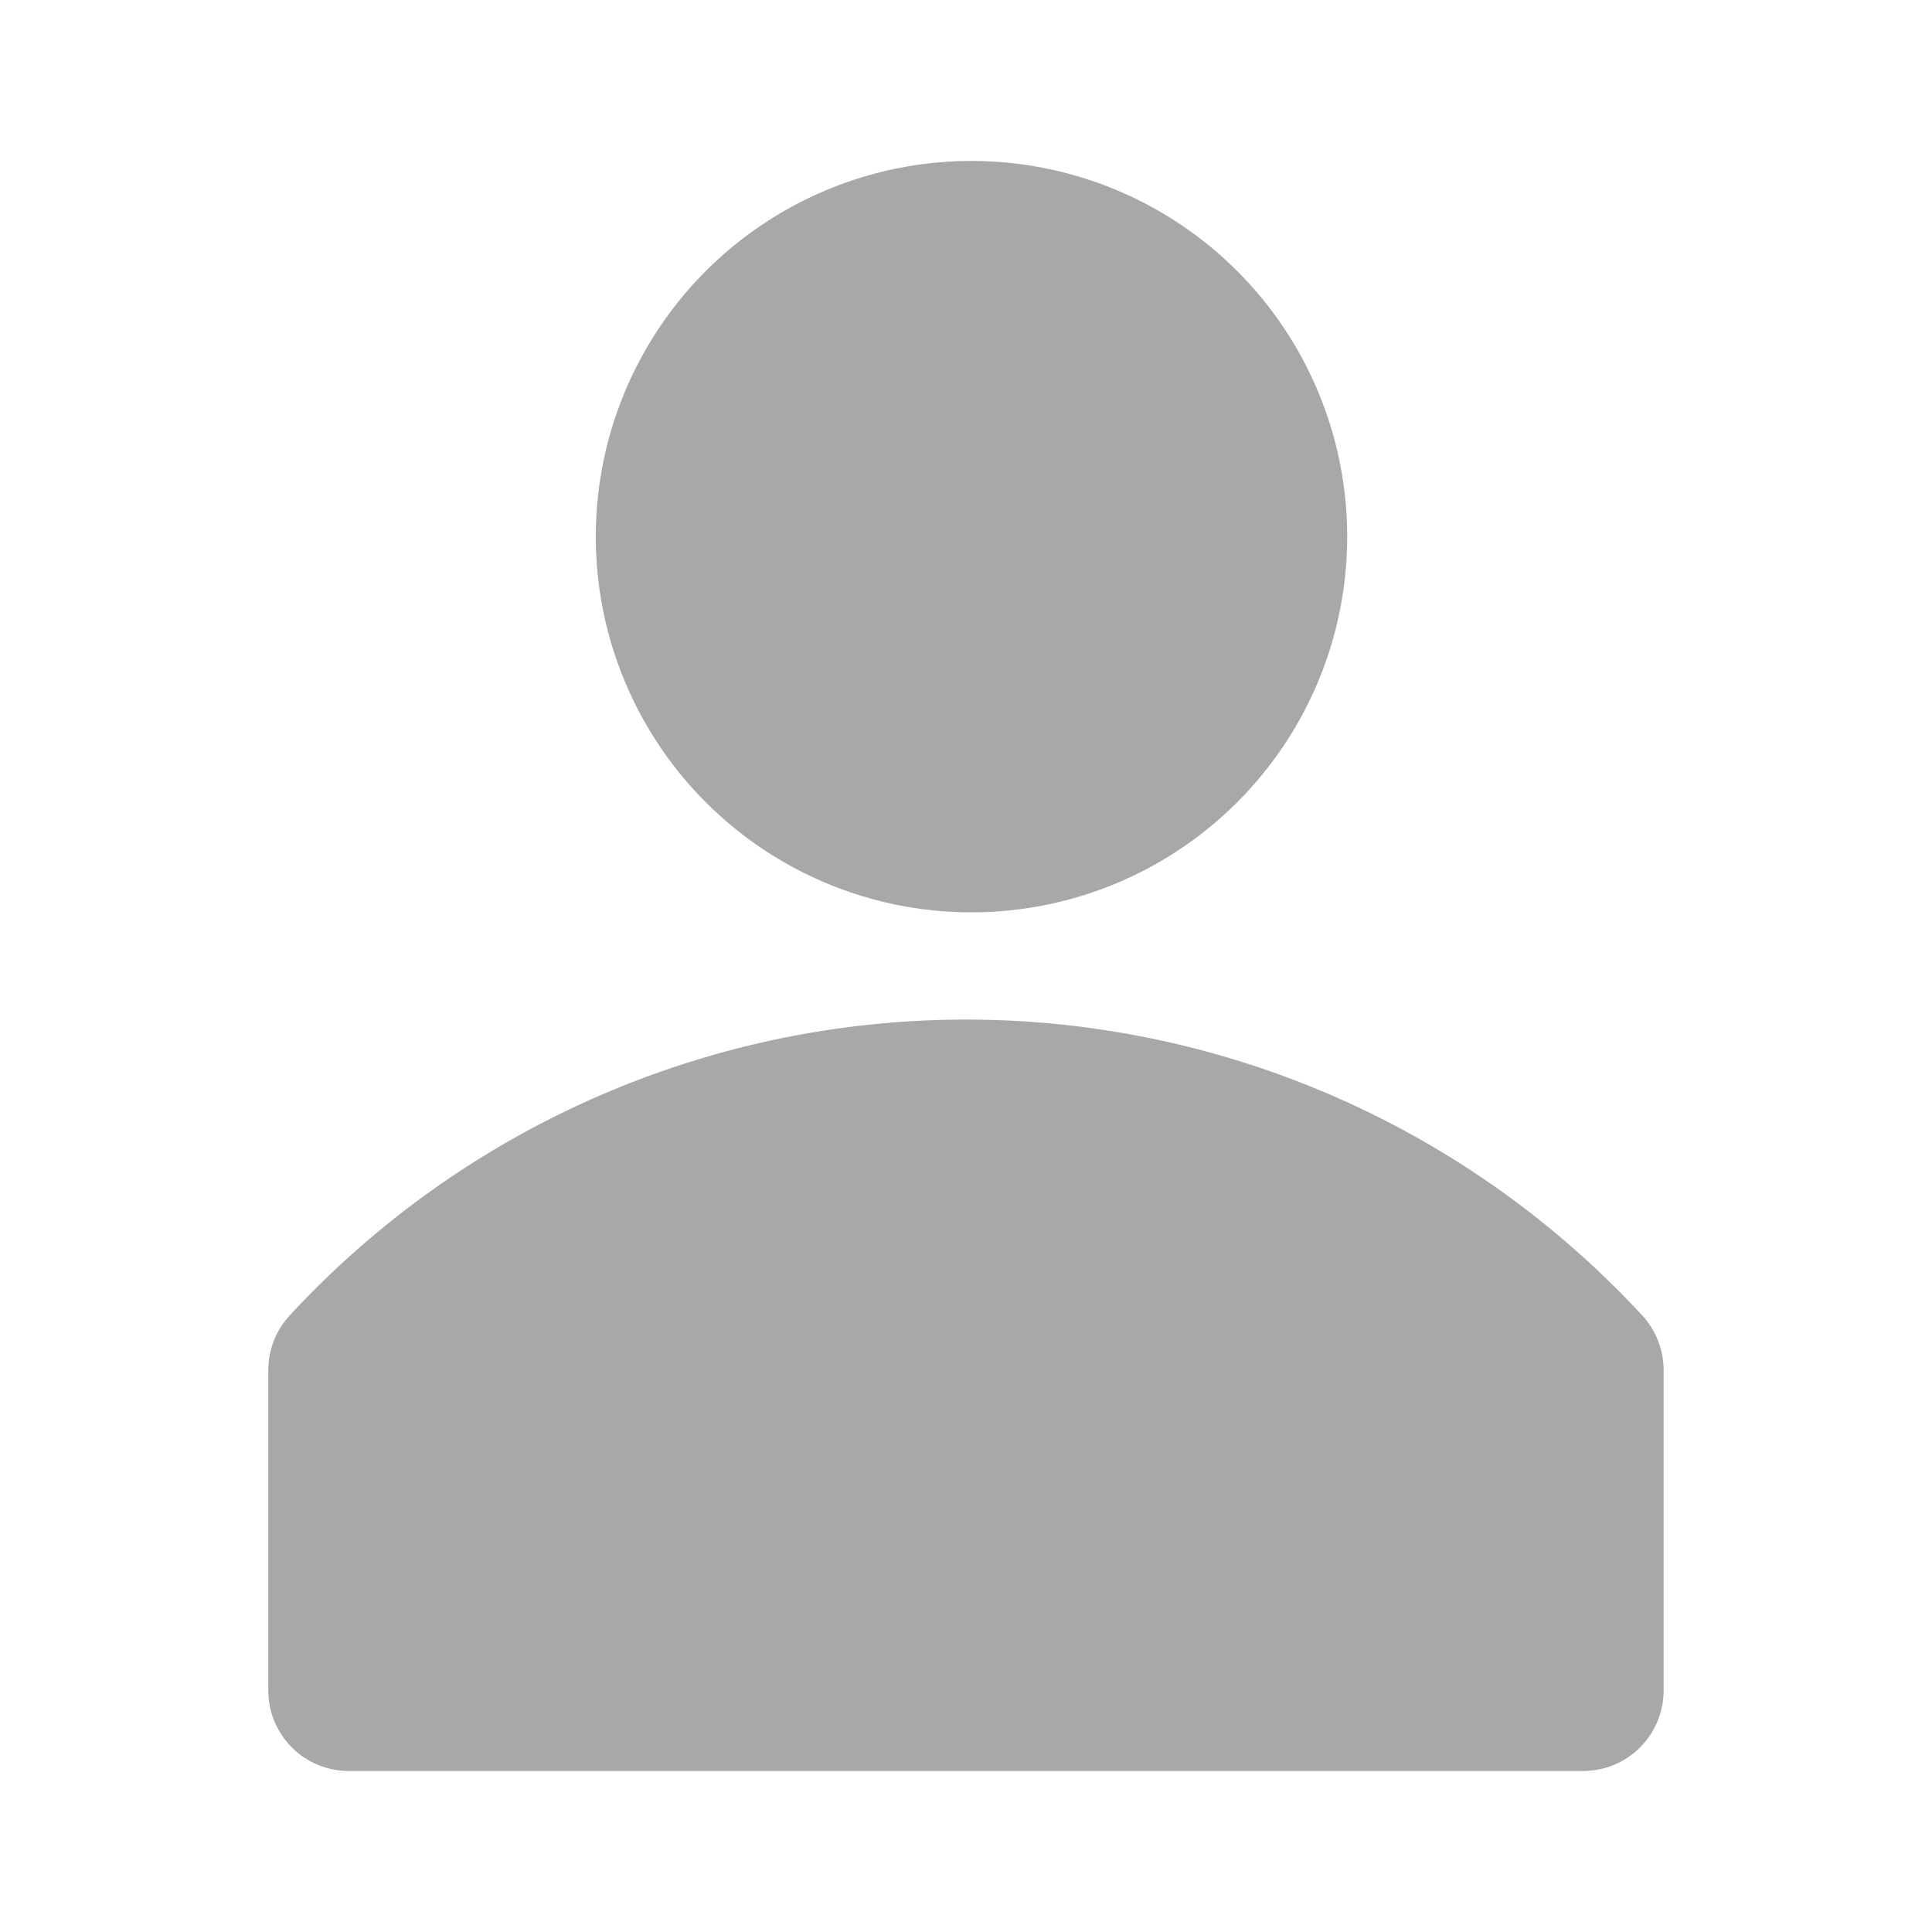 <svg width="24" height="24" fill="none" xmlns="http://www.w3.org/2000/svg"><path d="M20.406 16.347a11.439 11.439 0 00-16.813 0c-.165.182-.258.42-.26.666v4a1 1 0 001 .987h15.333a1 1 0 001-1v-4a1.006 1.006 0 00-.26-.653zM12 11.333A4.667 4.667 0 1012 2a4.667 4.667 0 000 9.333z" fill="#A8A8A8"/></svg>